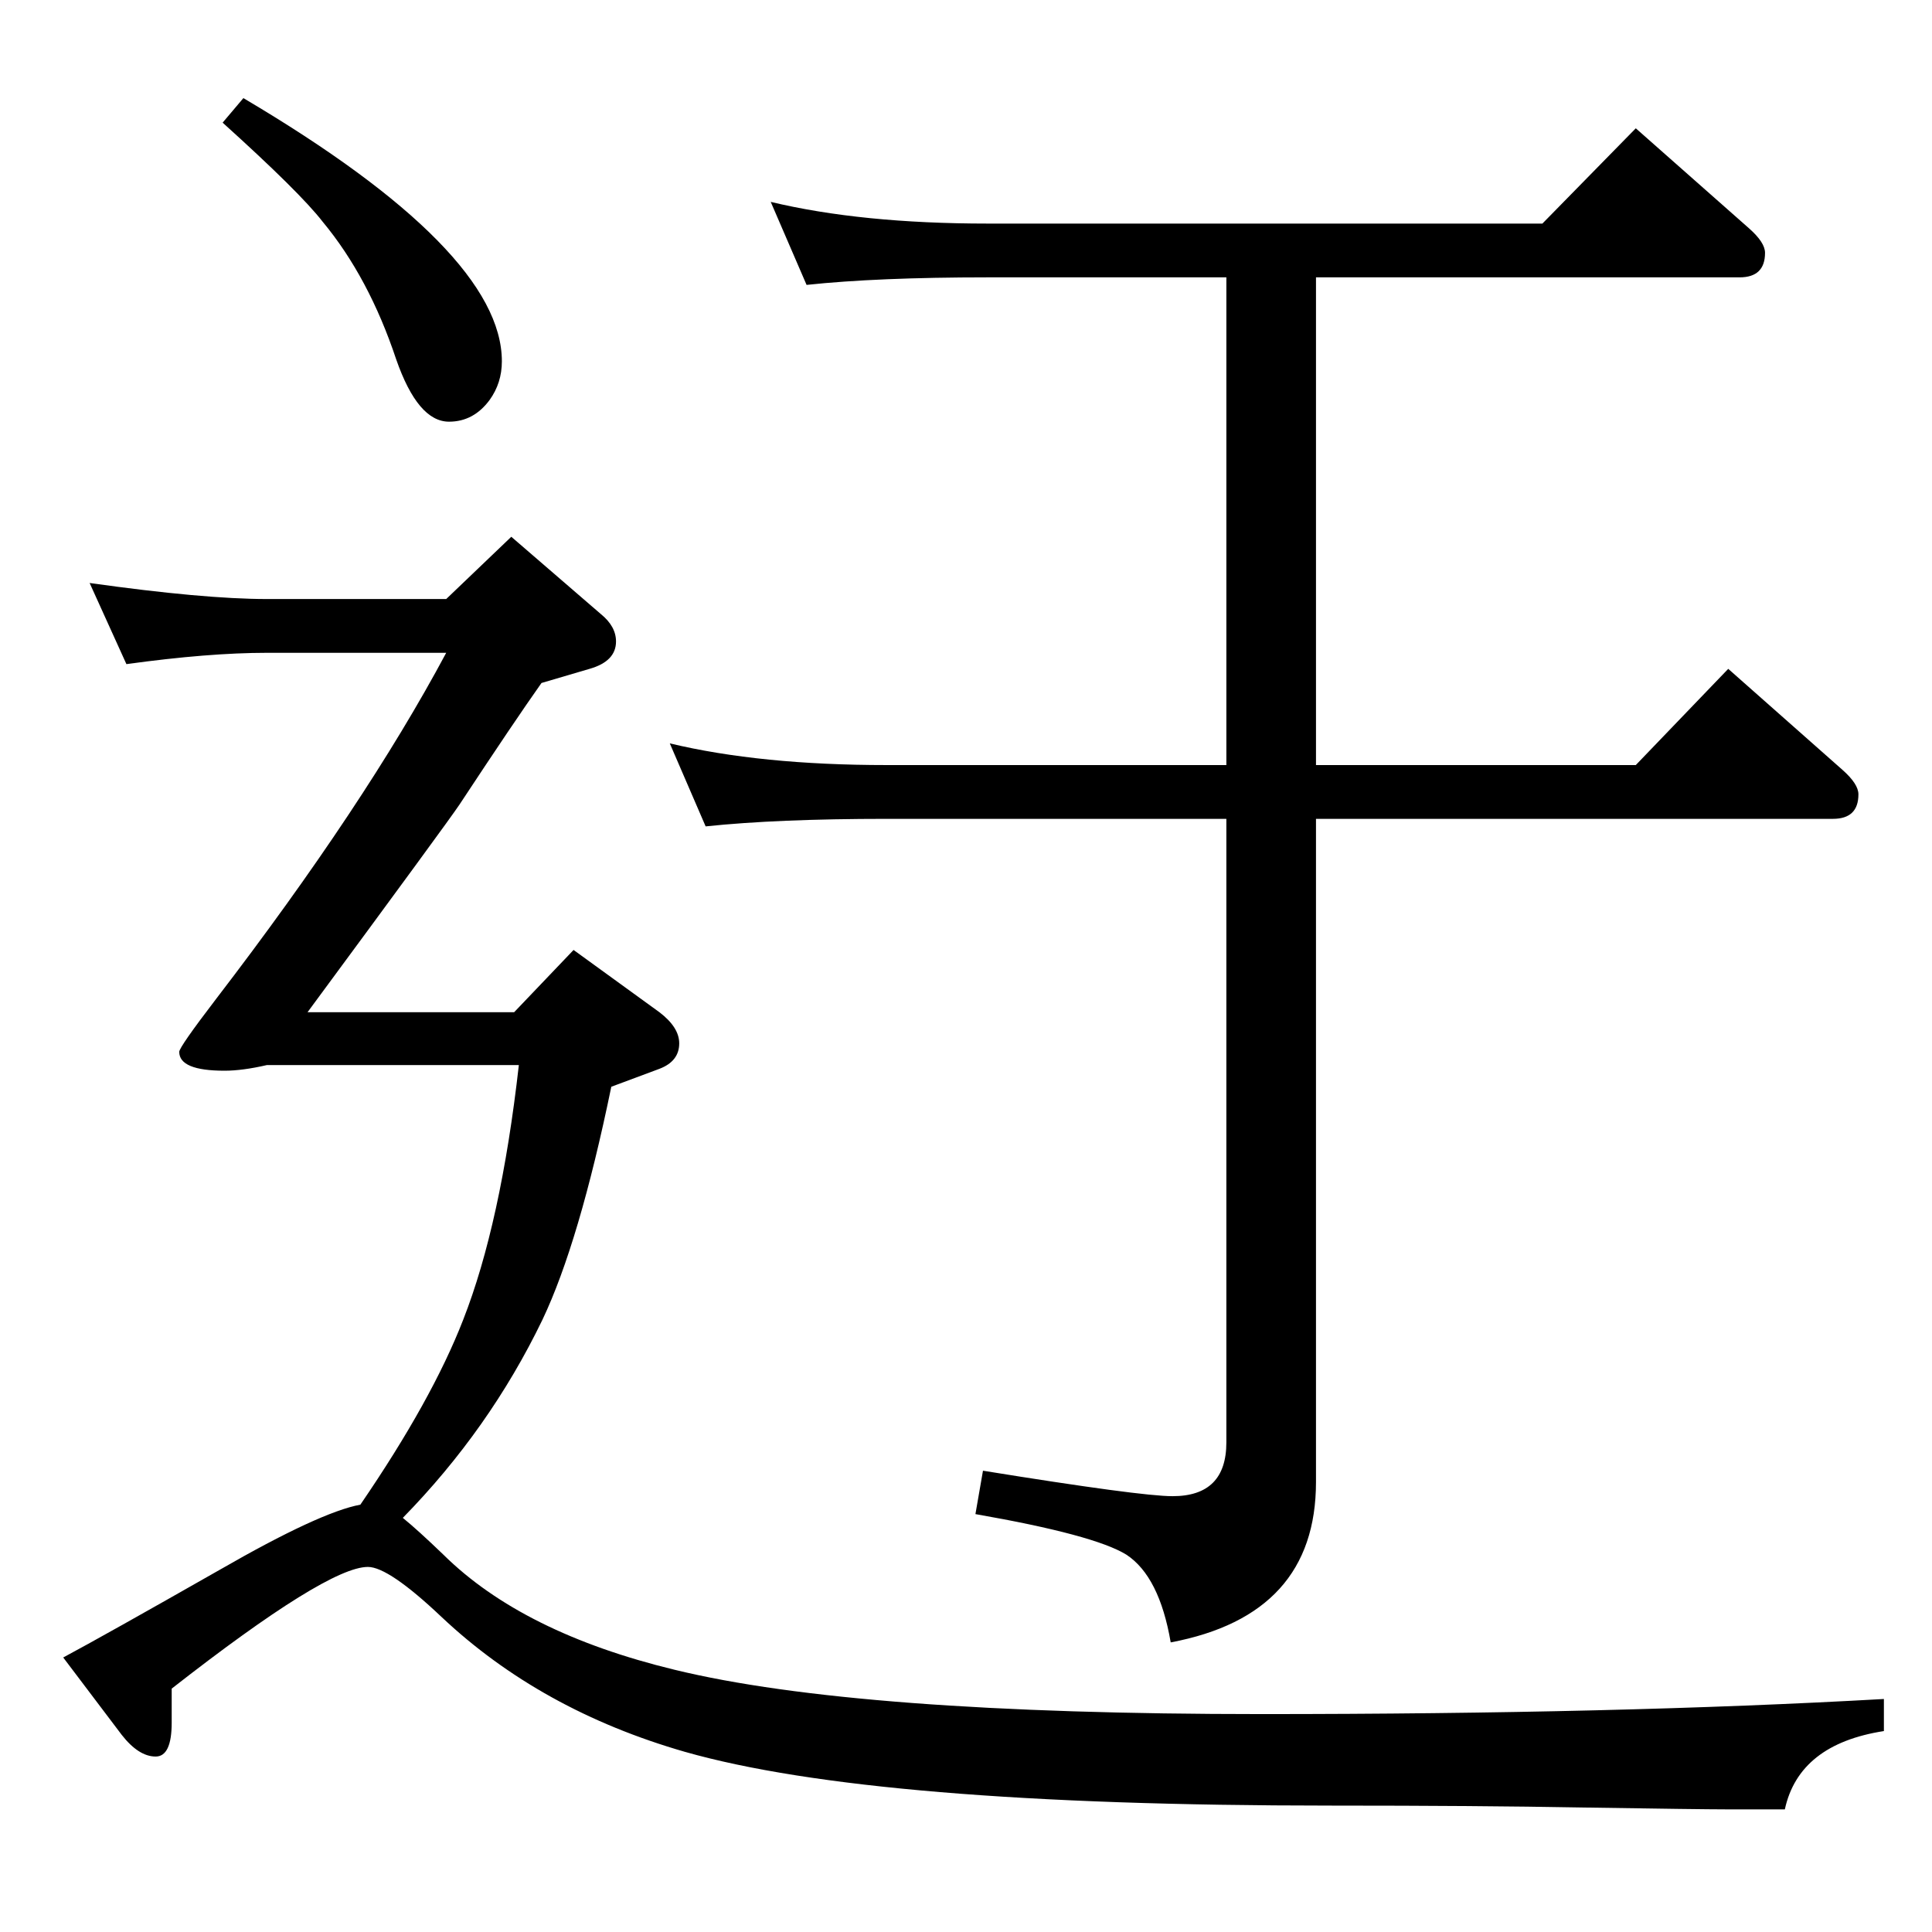 <?xml version="1.0" standalone="no"?>
<!DOCTYPE svg PUBLIC "-//W3C//DTD SVG 1.1//EN" "http://www.w3.org/Graphics/SVG/1.1/DTD/svg11.dtd" >
<svg xmlns="http://www.w3.org/2000/svg" xmlns:xlink="http://www.w3.org/1999/xlink" version="1.1" viewBox="0 -410 2048 2048">
  <g transform="matrix(1 0 0 -1 0 1638)">
   <path fill="currentColor"
d="M1300 1180h-360q-116 0 -192 -8l-38 88q96 -23 230 -23h360v517h-253q-117 0 -192 -8l-38 88q96 -23 230 -23h588l99 101l120 -106q17 -15 17 -26q0 -26 -27 -26h-449v-517h339l98 102l121 -107q17 -15 17 -26q0 -26 -27 -26h-548v-703q0 -141 -154 -170q-12 70 -47 93
q-34 21 -160 43l8 46q167 -27 201 -27q57 0 57 57v661zM382 453q76 111 109 196q40 102 59 270h-267q-26 -6 -45 -6q-48 0 -48 20q0 5 39 56q158 206 244 367h-190q-62 0 -149 -12l-39 86q121 -17 188 -17h190l69 66l95 -82q16 -13 16 -29q0 -21 -28 -29l-51 -15
q-29 -41 -87 -129q-12 -18 -161 -220h219l63 66l91 -66q21 -16 21 -33q0 -19 -21 -27l-51 -19q-34 -165 -73 -247q-56 -116 -148 -210q16 -13 43 -39q84 -83 245 -122q193 -47 622 -47q378 0 660 16v-34q-90 -14 -105 -83h-62q-26 0 -154 2q-108 2 -266 2q-484 0 -684 57
q-153 44 -258 143q-56 53 -78 53q-43 0 -208 -129v-36q0 -36 -17 -36q-18 0 -36 23l-62 82q43 23 166 93q106 61 149 69zM258 1944q274 -162 274 -279q0 -23 -13 -41q-17 -23 -43 -23q-33 0 -56 66q-29 87 -78 146q-24 31 -106 105z" />
  </g>

</svg>
